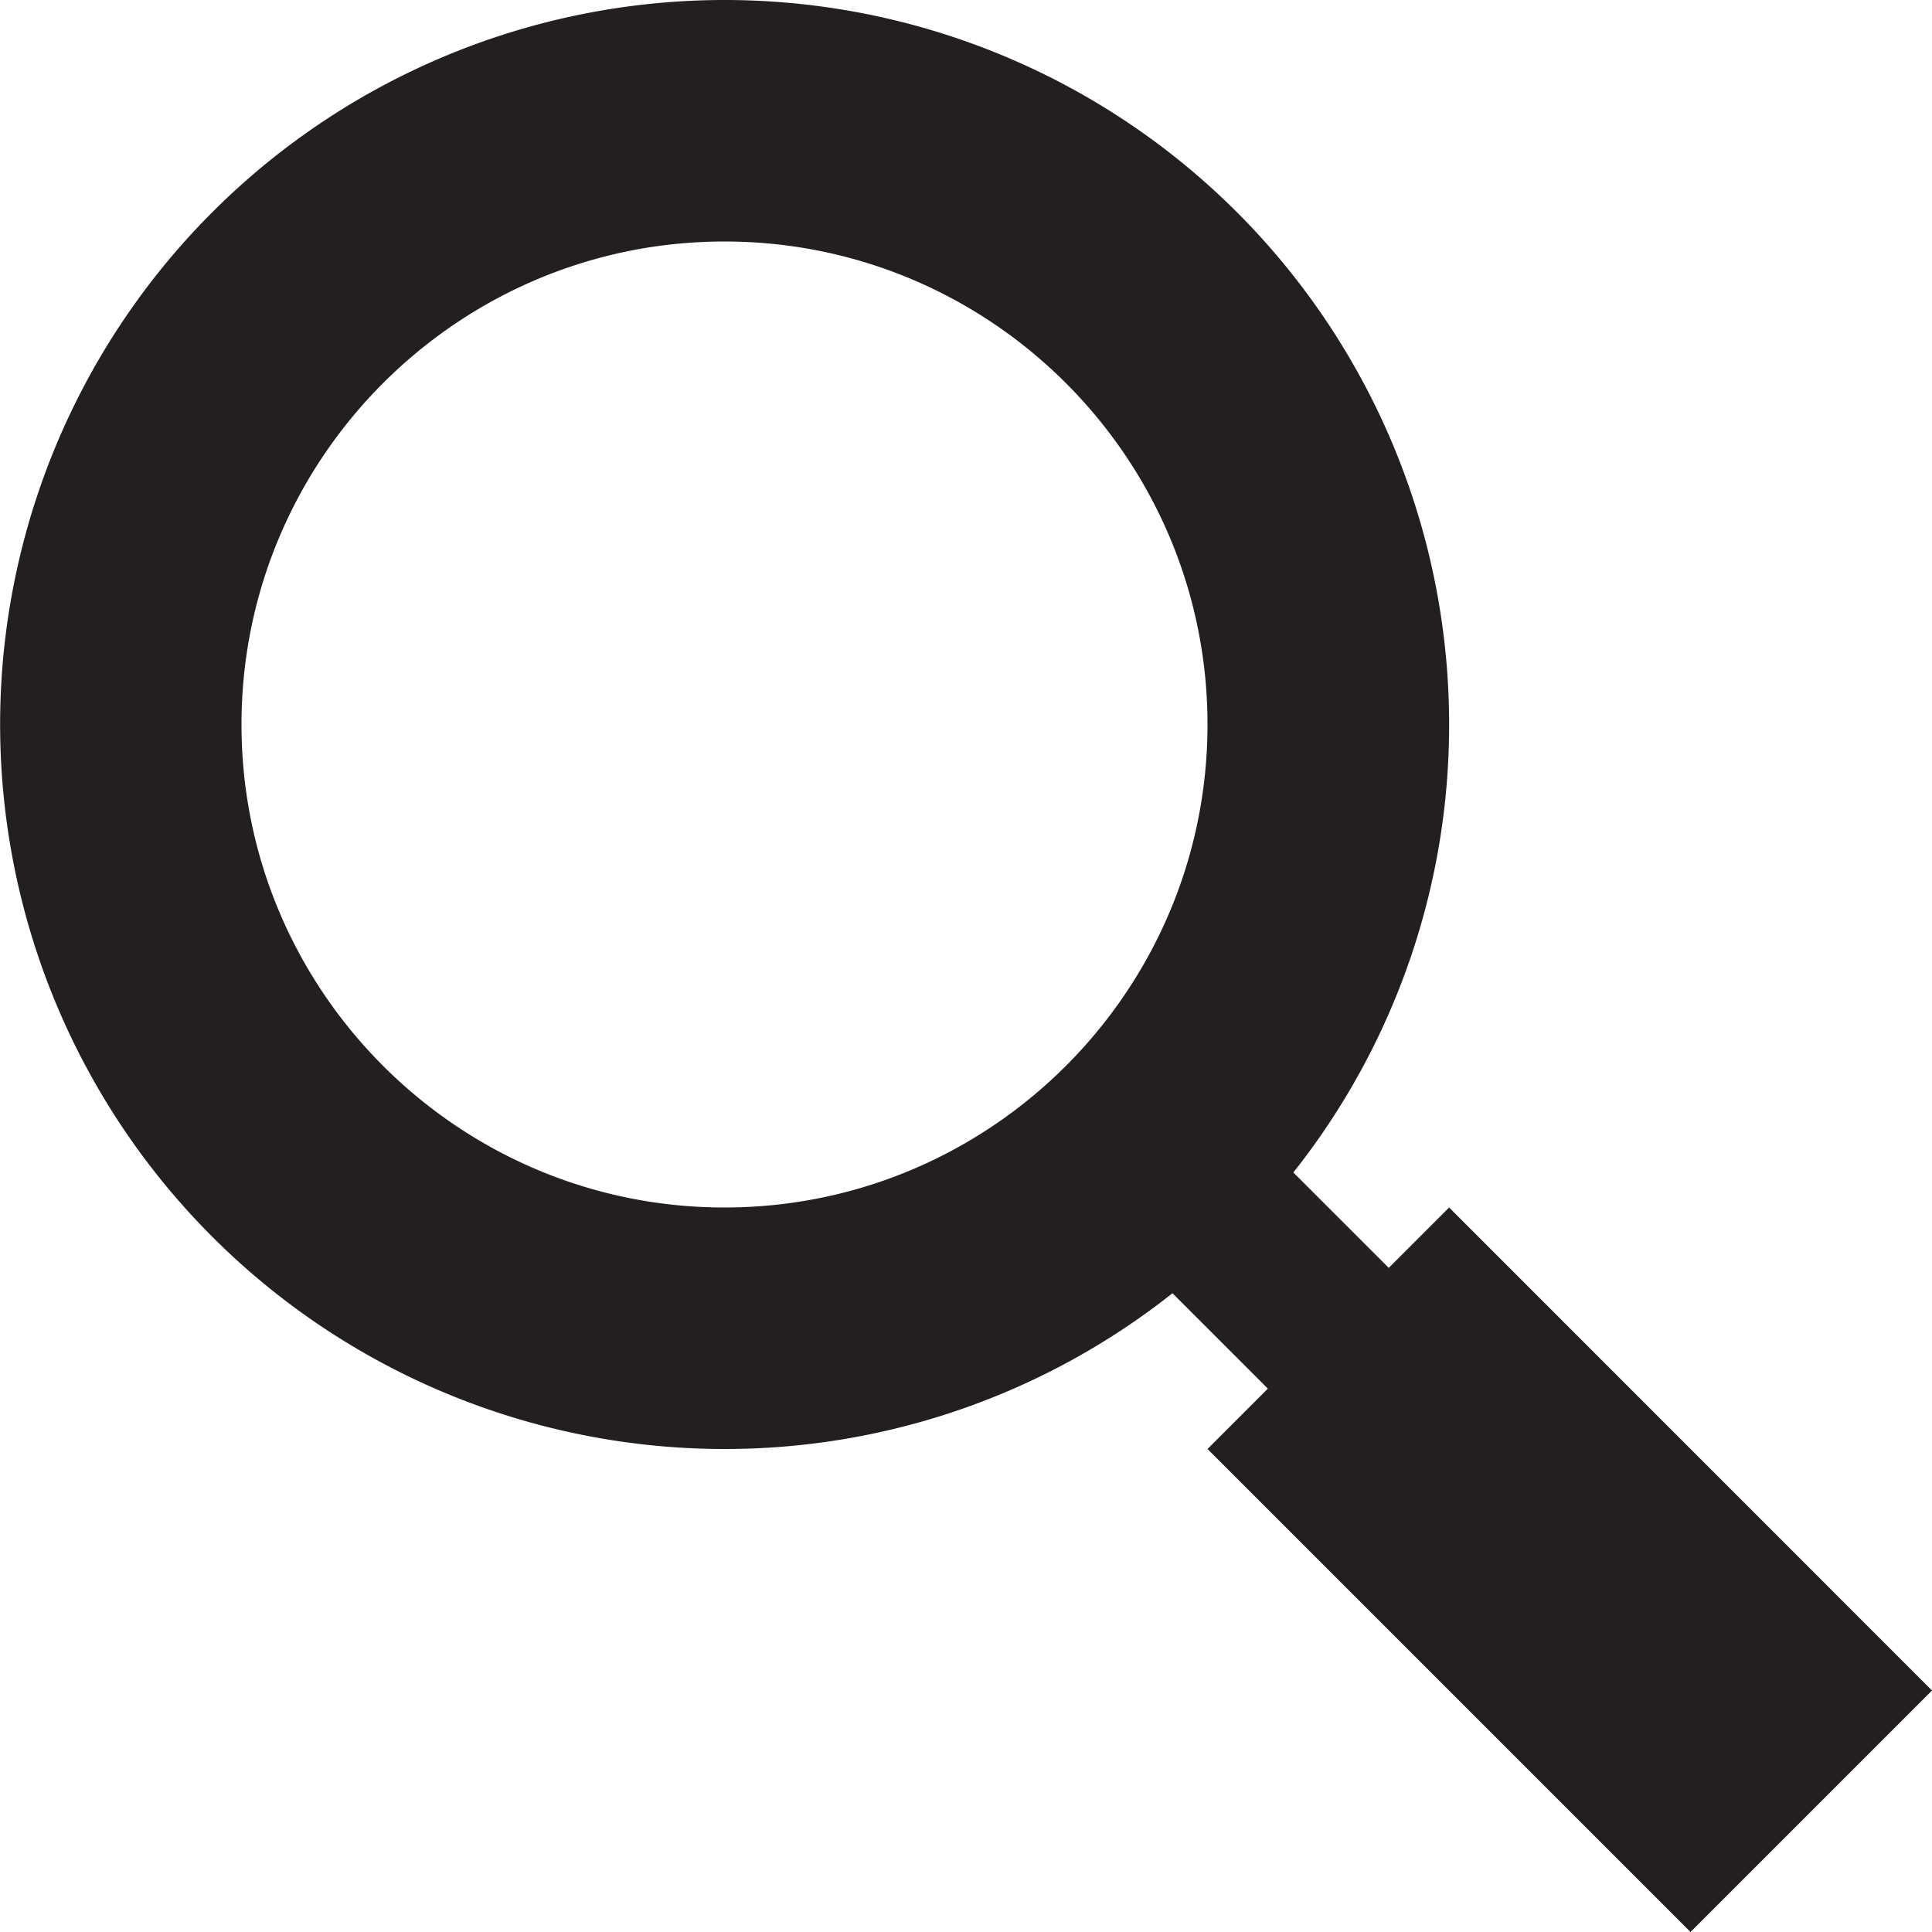 <svg xmlns="http://www.w3.org/2000/svg" width="16" height="16" viewBox="0 0 16 16"><path fill="#231F20" d="M12.001 10l-.5.5-.79-.79A5.966 5.966 0 0 0 12.001 6 6 6 0 1 0 6 12a5.968 5.968 0 0 0 3.71-1.29l.79.79-.5.5 4 4 2-2-3.999-4zM6 10c-2.206 0-4-1.794-4-4s1.794-4 4-4 4 1.794 4 4-1.794 4-4 4z"/></svg>
